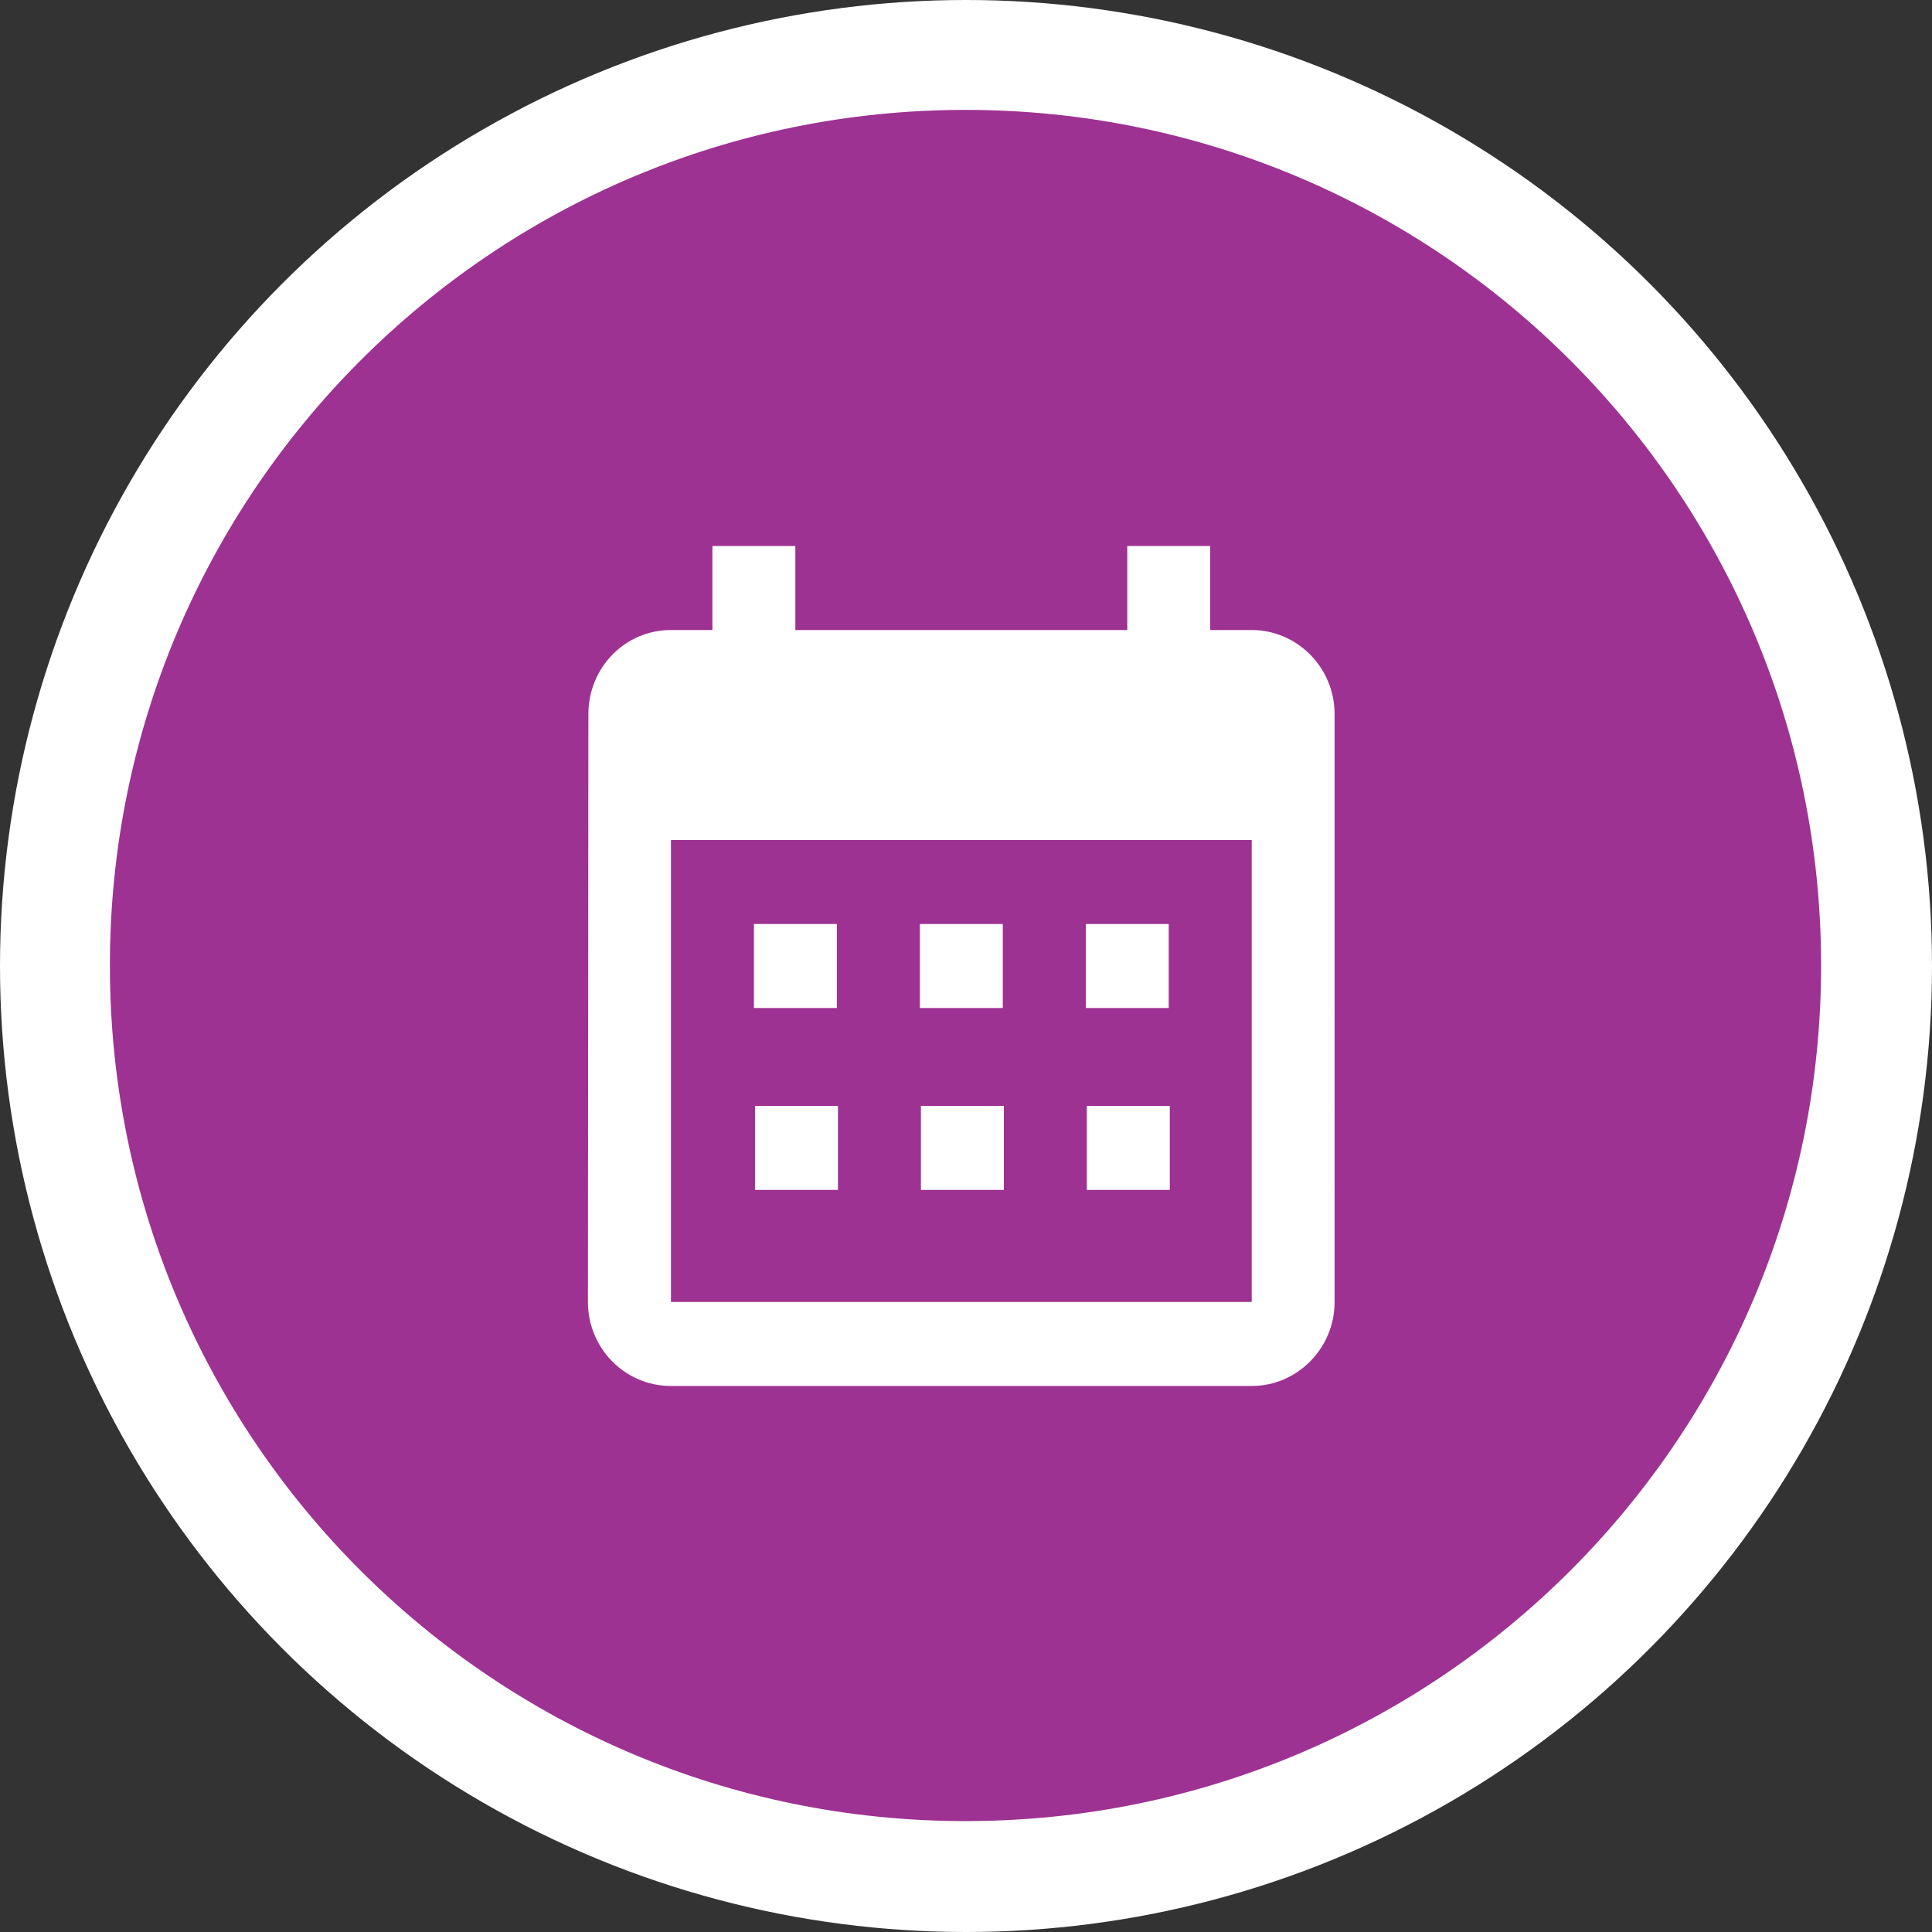 <svg xmlns="http://www.w3.org/2000/svg" width="42" height="42" viewBox="0 0 42 42">
    <rect x="0" y="0" width="42" height="42" fill="#333333" stroke="none"/>
    <g fill="none" fill-rule="evenodd">
        <g>
            <g transform="translate(-290 -615) translate(290 615)">
                <circle cx="21" cy="21" r="21" fill="#FFF"/>
                <g>
                    <g>
                        <path fill="#9D3292" d="M37.789 19.189c0 10.273-8.328 18.6-18.6 18.6-10.273 0-18.6-8.327-18.6-18.6 0-10.272 8.327-18.6 18.6-18.6 10.272 0 18.6 8.328 18.6 18.6" transform="translate(1.8 1.8)"/>
                        <path fill="#FFF" fill-rule="nonzero" d="M16.393 18.287H14.59v1.826h1.803v-1.826zm.023 3.954h-1.803v1.826h1.803V22.24zm3.607 0H18.22v1.826h1.803V22.24zm3.607 0h-1.803v1.826h1.803V22.24zM20 18.287h-1.803v1.826H20v-1.826zm3.607 0h-1.803v1.826h1.803v-1.826zm1.804-6.391h-.902V10.07h-1.803v1.826H15.49V10.07h-1.803v1.826h-.902c-1 0-1.794.821-1.794 1.826l-.01 12.782c0 1.005.803 1.826 1.804 1.826h12.625c.992 0 1.803-.821 1.803-1.826V13.722c0-1.005-.811-1.826-1.803-1.826zm0 14.608H12.786V16.461h12.625v10.043z" transform="translate(1.8 1.8)"/>
                    </g>
                </g>
            </g>
        </g>
    </g>
</svg>
